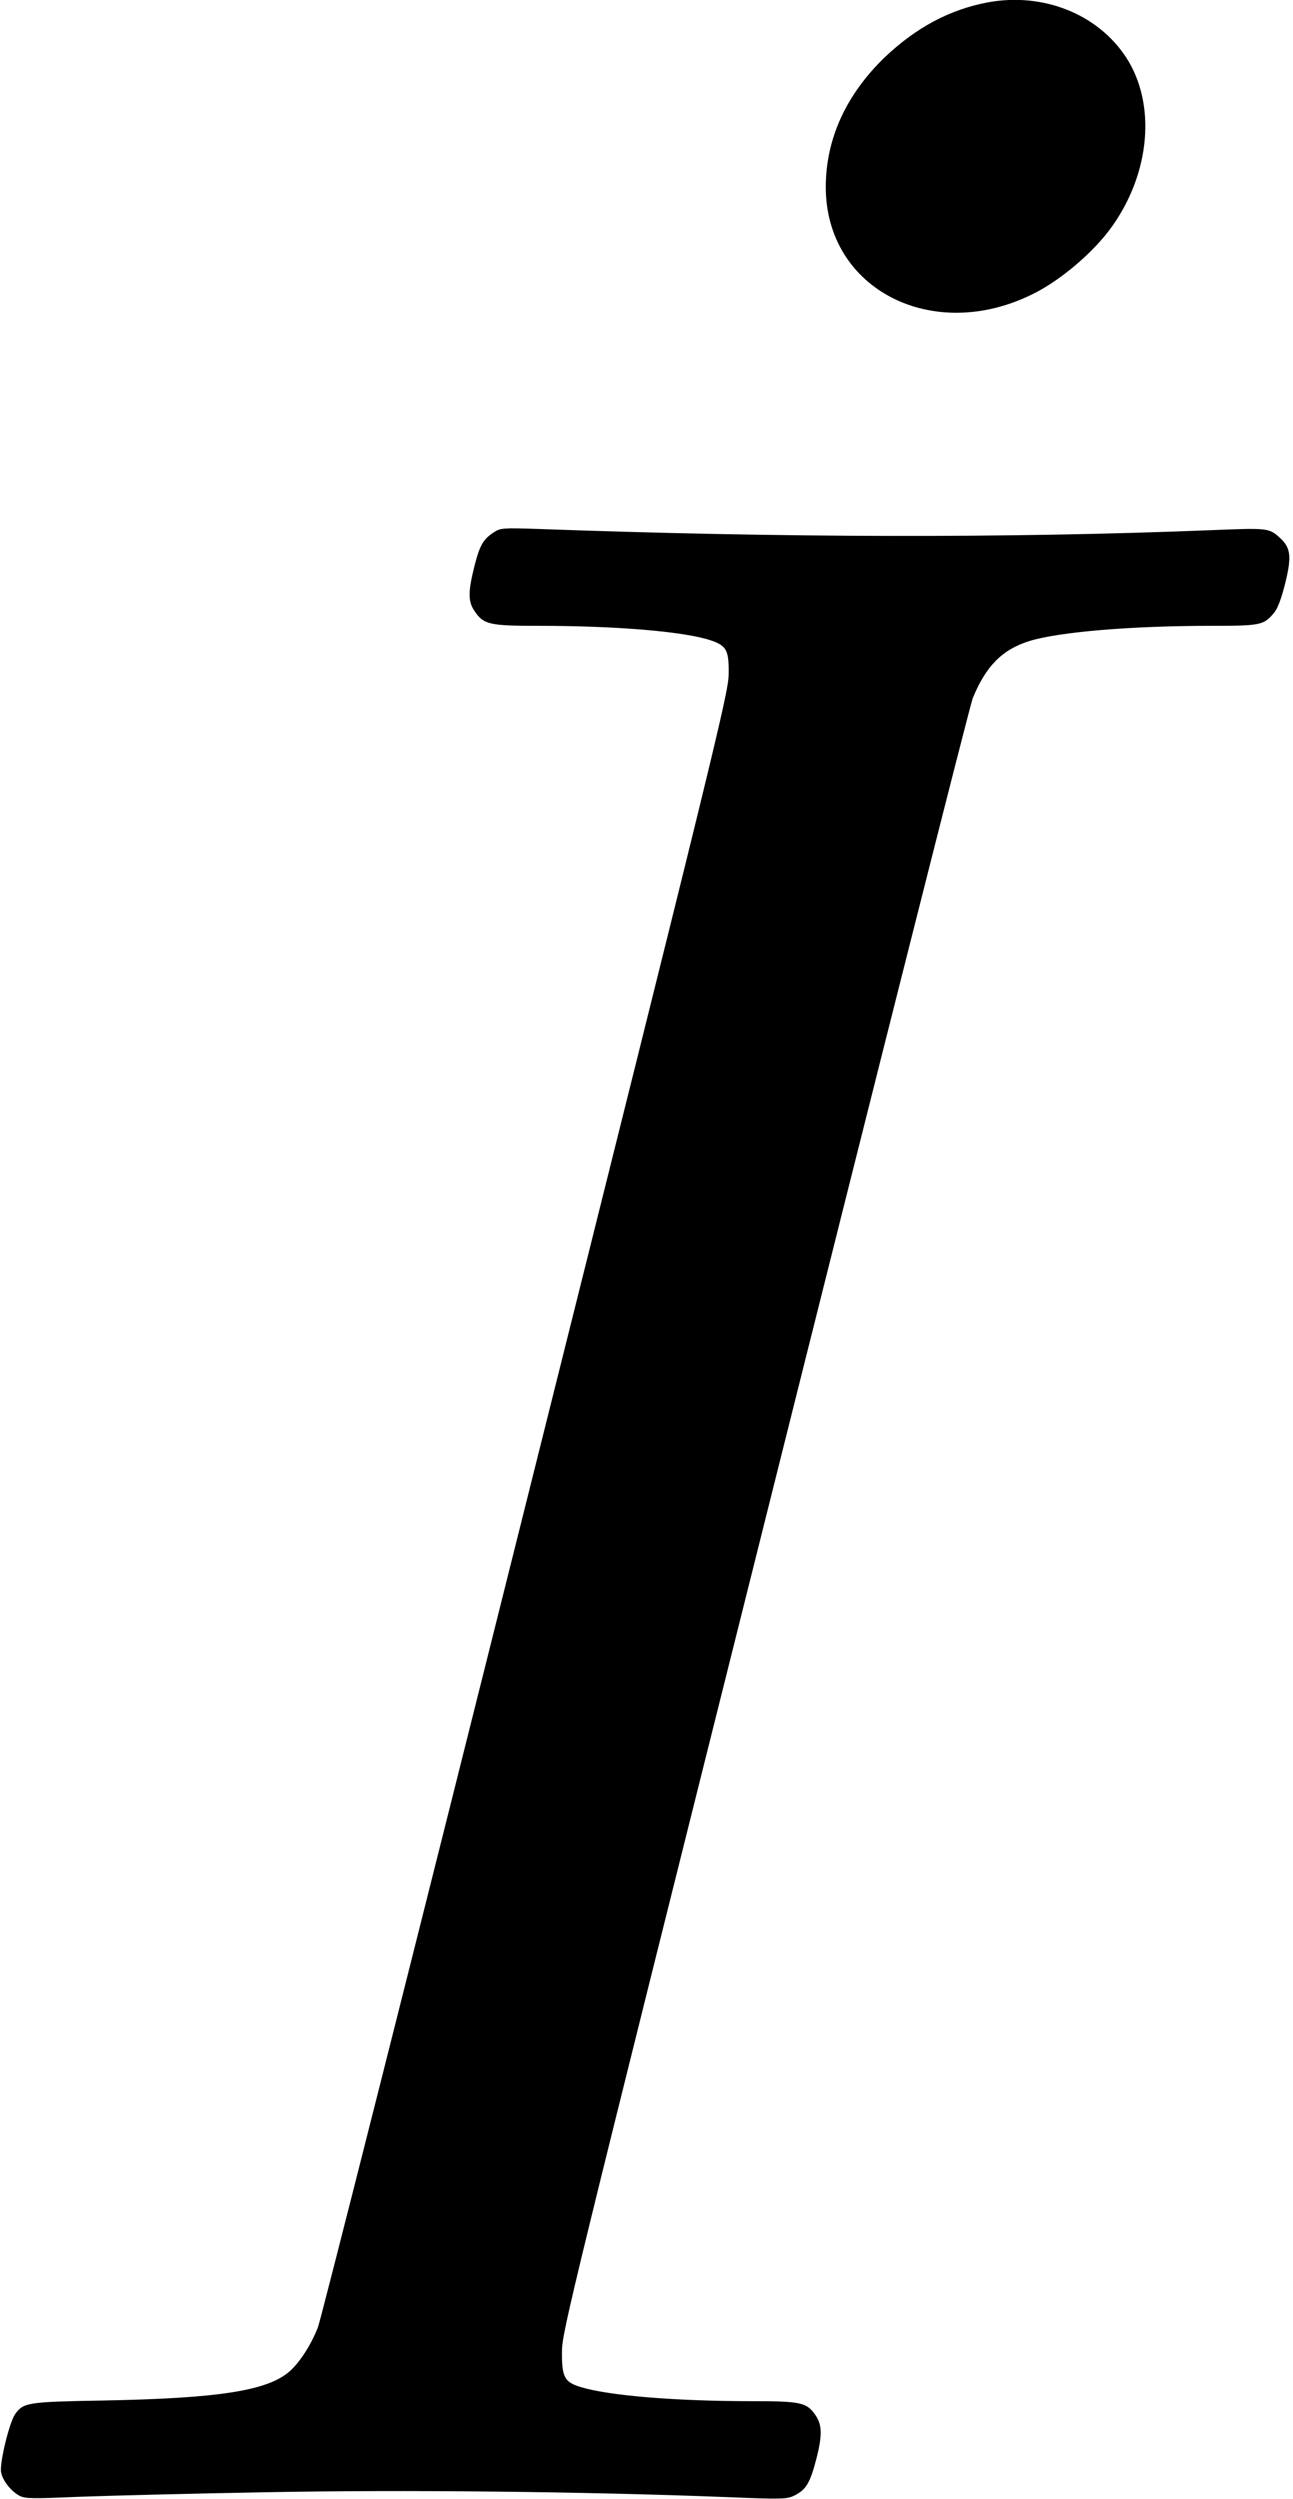 <?xml version="1.0" standalone="no"?>
<!DOCTYPE svg PUBLIC "-//W3C//DTD SVG 20010904//EN"
 "http://www.w3.org/TR/2001/REC-SVG-20010904/DTD/svg10.dtd">
<svg version="1.0" xmlns="http://www.w3.org/2000/svg"
 width="595pt" height="1150pt" viewBox="0 0 595 1150"
 preserveAspectRatio="xMidYMid meet">
<g transform="translate(0,1150) scale(0.1,-0.1)"
fill="#000000" stroke="none">
<path d="M4545 11489 c-175 -33 -330 -116 -474 -253 -178 -172 -271 -376 -271
-597 0 -470 492 -723 955 -491 127 63 278 192 361 308 178 249 205 566 66 780
-131 200 -382 300 -637 253z"/>
<path d="M2275 9052 c-51 -33 -66 -58 -91 -154 -30 -119 -31 -165 -1 -209 42
-63 68 -69 292 -69 362 0 670 -26 793 -66 76 -25 87 -46 85 -159 -1 -84 -67
-353 -933 -3815 -512 -2048 -943 -3754 -957 -3790 -31 -79 -79 -154 -124 -197
-99 -94 -324 -130 -869 -140 -341 -6 -362 -9 -400 -62 -27 -38 -73 -227 -65
-268 7 -39 46 -88 86 -109 26 -13 62 -13 272 -4 133 5 521 15 862 21 637 12
1463 3 2107 -22 272 -11 289 -10 324 7 54 27 72 58 101 170 28 110 26 157 -6
202 -39 56 -68 62 -288 62 -353 0 -659 25 -791 65 -75 23 -87 46 -86 165 1 91
39 245 933 3817 512 2047 943 3752 957 3789 60 148 136 225 261 264 136 42
469 70 841 70 221 0 238 3 284 59 17 19 34 65 52 136 30 122 26 162 -21 207
-53 49 -55 49 -325 38 -924 -37 -1972 -35 -3098 6 -152 5 -167 4 -195 -14z"/>
</g>
</svg>
